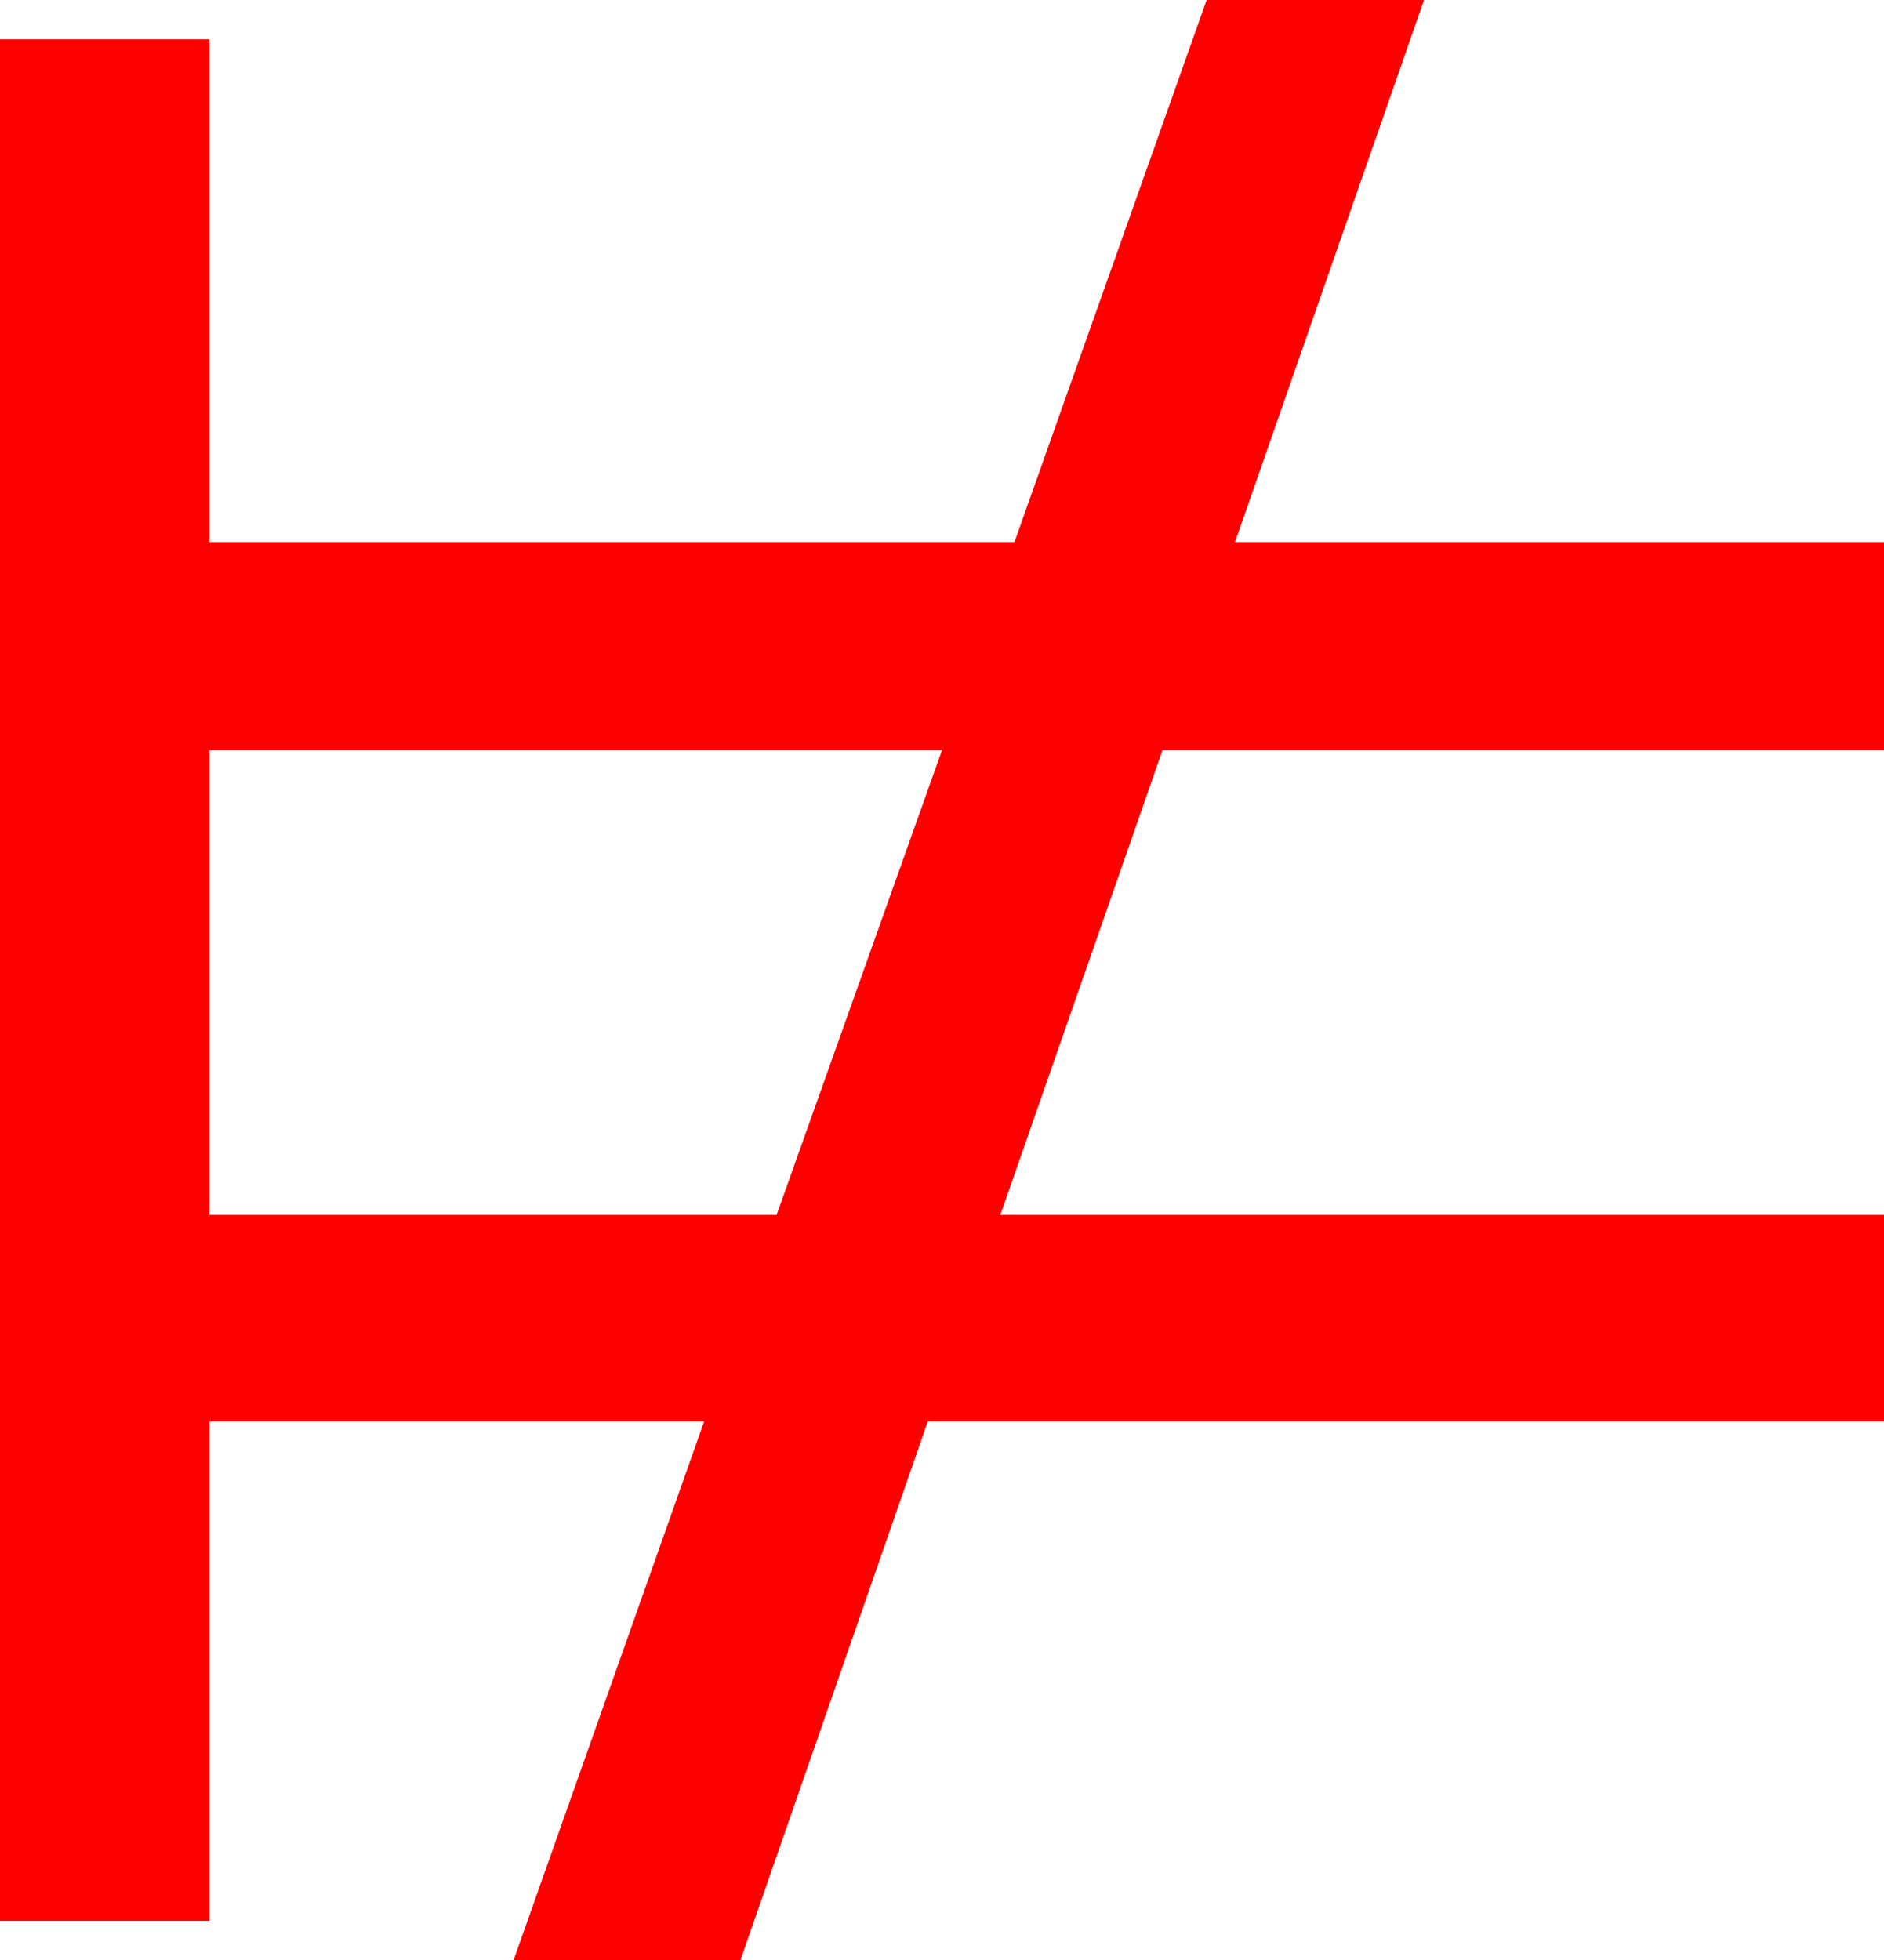 <?xml version="1.0" encoding="utf-8"?>
<!DOCTYPE svg PUBLIC "-//W3C//DTD SVG 1.1//EN" "http://www.w3.org/Graphics/SVG/1.1/DTD/svg11.dtd">
<svg width="35.039" height="36.445" xmlns="http://www.w3.org/2000/svg" xmlns:xlink="http://www.w3.org/1999/xlink" xmlns:xml="http://www.w3.org/XML/1998/namespace" version="1.1">
  <g>
    <g>
      <path style="fill:#FF0000;fill-opacity:1" d="M3.896,13.945L3.896,22.588 14.443,22.588 17.52,13.945 3.896,13.945z M22.441,0L26.484,0 22.969,10.078 35.039,10.078 35.039,13.945 21.621,13.945 18.604,22.588 35.039,22.588 35.039,26.426 17.256,26.426 13.77,36.445 9.551,36.445 13.096,26.426 3.896,26.426 3.896,35.713 0,35.713 0,0.732 3.896,0.732 3.896,10.078 18.867,10.078 22.441,0z" />
    </g>
  </g>
</svg>